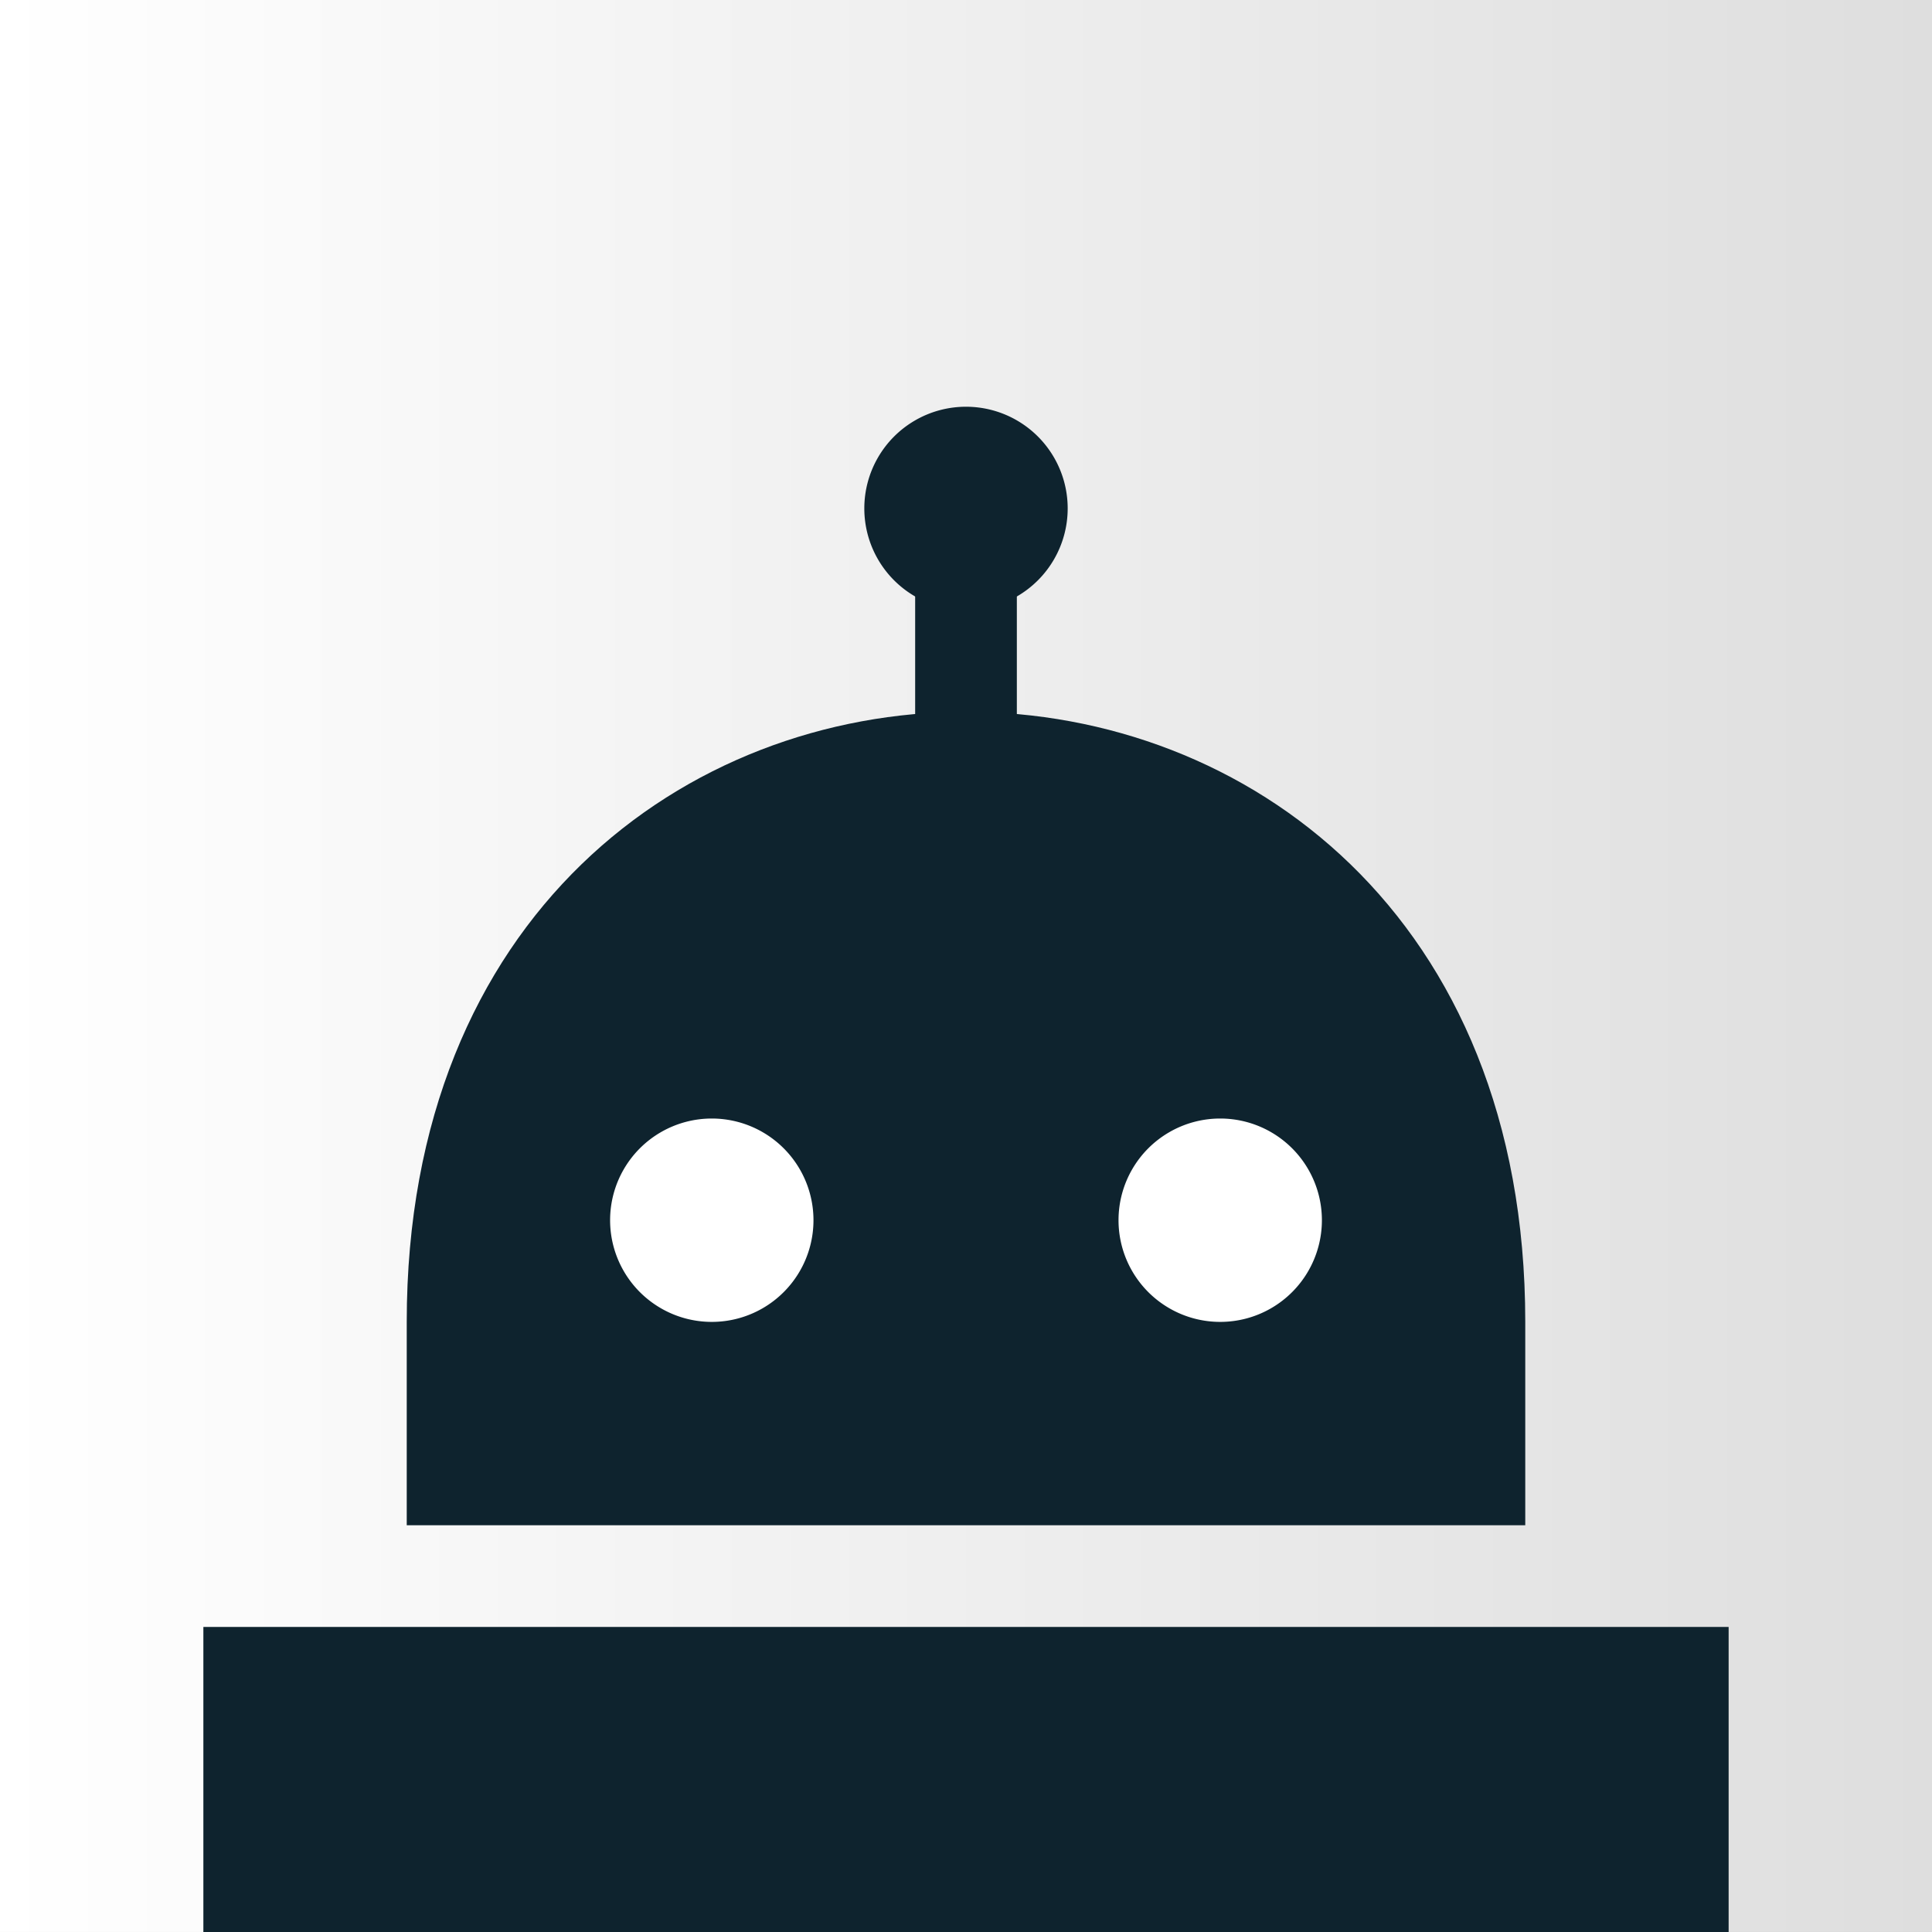 <svg xmlns="http://www.w3.org/2000/svg" xmlns:xlink="http://www.w3.org/1999/xlink" height="152" width="152"><rect width="100%" height="100%" fill="#808080" stroke="none"/><defs><linearGradient id="a" y2="76" gradientUnits="userSpaceOnUse" x2="152" gradientTransform="translate(900.362 -152)" y1="76"><stop stop-color="#FFF" offset="0"/><stop stop-color="#dedede" offset="1"/></linearGradient><linearGradient y2="80" gradientUnits="userSpaceOnUse" x2="92" y1="176" x1="52"><stop stop-color="#9eabb0" offset="0"/><stop stop-color="#e6e9eb" offset="1"/></linearGradient><linearGradient xlink:href="#a" id="b" gradientUnits="userSpaceOnUse" gradientTransform="translate(0 -152)" y1="76" x2="152" y2="76"/></defs><path color="#000" fill="url(#b)" enable-background="accumulate" d="M228-.002v152H-76v-152z"/><path fill="#0e232e" color="#000" overflow="visible" enable-background="accumulate" d="M72 44h8v16h-8z"/><path d="M32 104c0-64 88-64 88 0v16H32z" color="#000" fill="#0e232e" enable-background="accumulate" overflow="visible"/><path color="#000" fill="#0e232e" enable-background="accumulate" d="M16 128h120v24H16z"/><path d="M-40 120h8l-16 24h-8z" color="#000" fill="#bdcdd4" enable-background="accumulate"/><path d="M112 64a8 8 0 1 1-16 0 8 8 0 1 1 16 0z" transform="translate(-8 32)" color="#000" fill="#fff" overflow="visible" enable-background="accumulate"/><path d="M112 64a8 8 0 1 1-16 0 8 8 0 1 1 16 0z" transform="translate(-48 32)" color="#000" fill="#fff" overflow="visible" enable-background="accumulate"/><path d="M112 64a8 8 0 1 1-16 0 8 8 0 1 1 16 0z" transform="translate(-28 -24)" color="#000" fill="#0e232e" overflow="visible" enable-background="accumulate"/></svg>